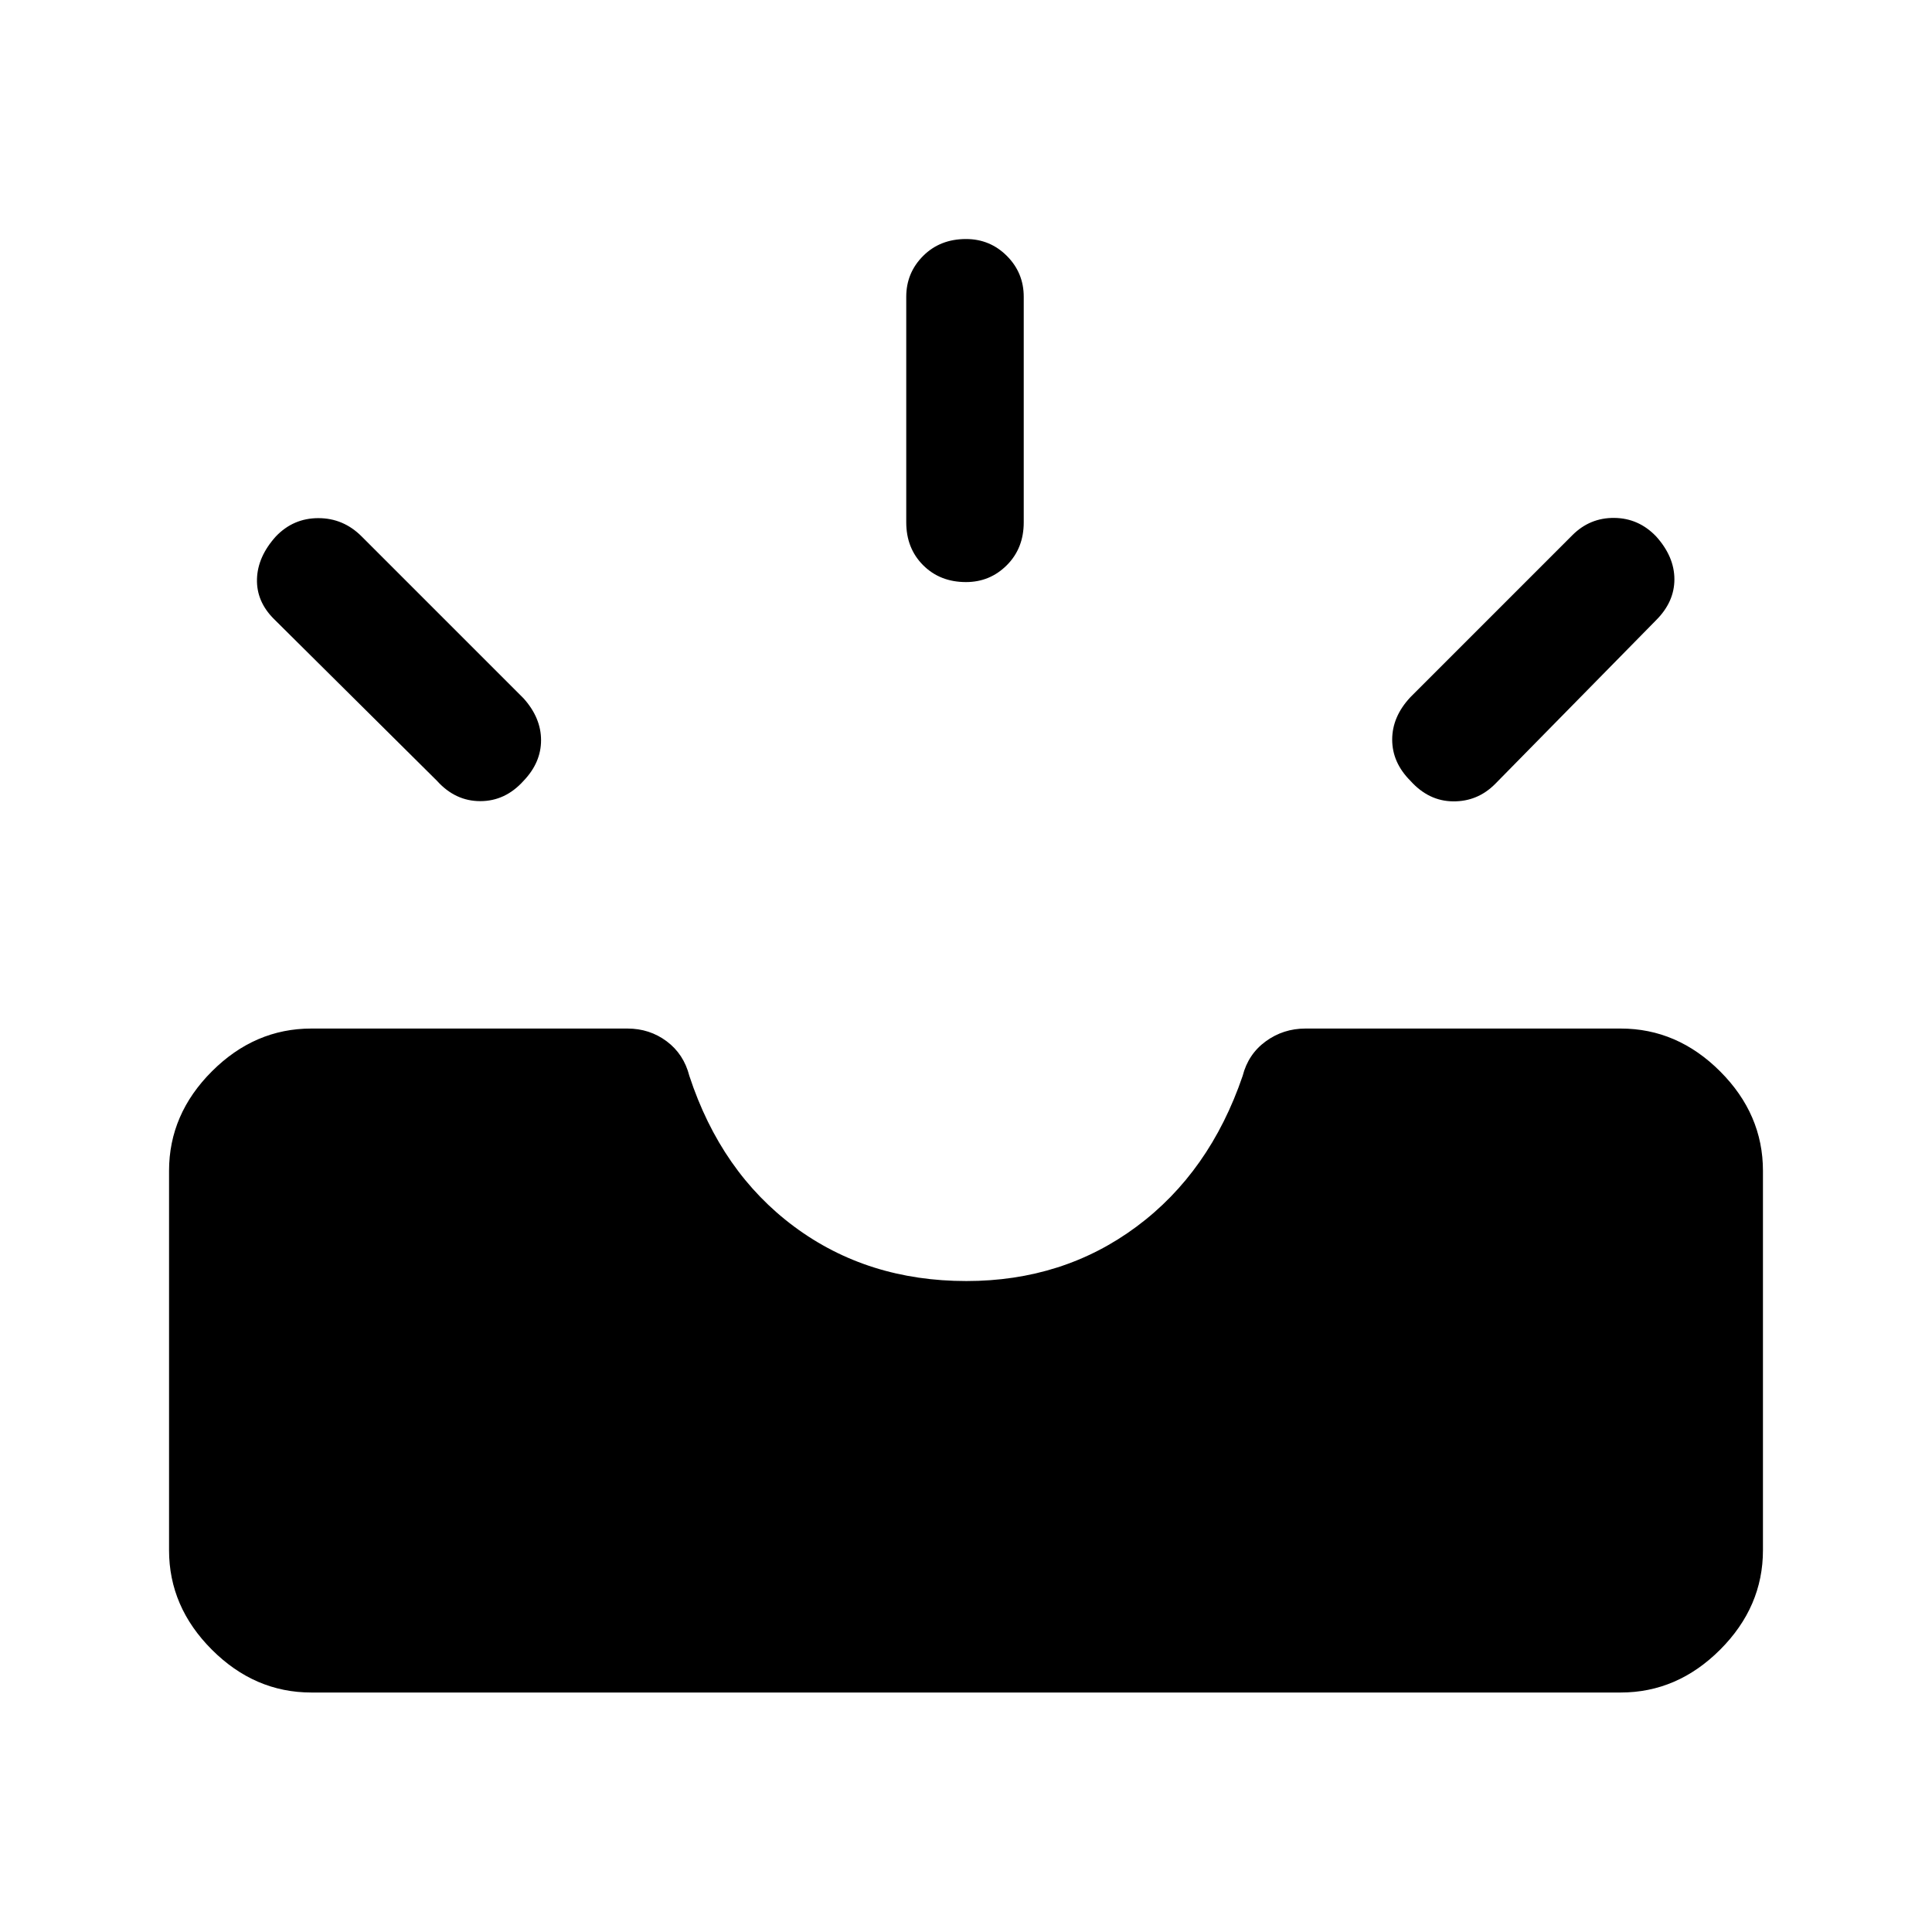 <svg xmlns="http://www.w3.org/2000/svg" height="48" viewBox="0 -960 960 960" width="48"><path d="M154.69-119q-28.13 0-49.41-21.28Q84-161.56 84-189.69v-188.54q0-28.13 21.28-49.41 21.28-21.28 49.41-21.28h157.1q10.99 0 19.49 6.34 8.49 6.35 11.26 17.2 15.77 47.92 52.15 74.92 36.39 27 85.5 27 48.12 0 84.5-27 36.39-27 52.77-74.92 2.77-10.85 11.5-17.2 8.73-6.34 19.69-6.34h156.66q28.13 0 49.41 21.28Q876-406.36 876-378.23v188.54q0 28.13-21.28 49.41Q833.44-119 805.31-119H154.69Zm546.16-453q-9.08-9.08-9.08-20.5t9.08-21.11l80.46-80.47q8.69-8.69 20.8-8.57 12.12.11 20.81 9.19 9.08 10.08 9.08 21.31 0 11.23-9.08 20.3l-80.07 81.47q-8.7 8.69-20.81 8.57-12.12-.11-21.19-10.19Zm-440.7 0q-9.07 10.08-21.5 10.08-12.42 0-21.5-10.08l-81.07-80.46q-8.69-8.69-8.39-19.81.31-11.11 9.39-21.19 8.69-9.08 21.11-9.08 12.43 0 21.5 9.08L260.15-613q8.7 9.69 8.7 20.81 0 11.11-8.7 20.19Zm219.84-98.77q-12.91 0-21.3-8.39-8.38-8.4-8.38-21.3v-112.08q0-11.9 8.4-20.3 8.39-8.39 21.3-8.39 11.91 0 20.3 8.39 8.38 8.4 8.38 20.3v112.08q0 12.9-8.4 21.3-8.39 8.39-20.3 8.39Z"/></svg>